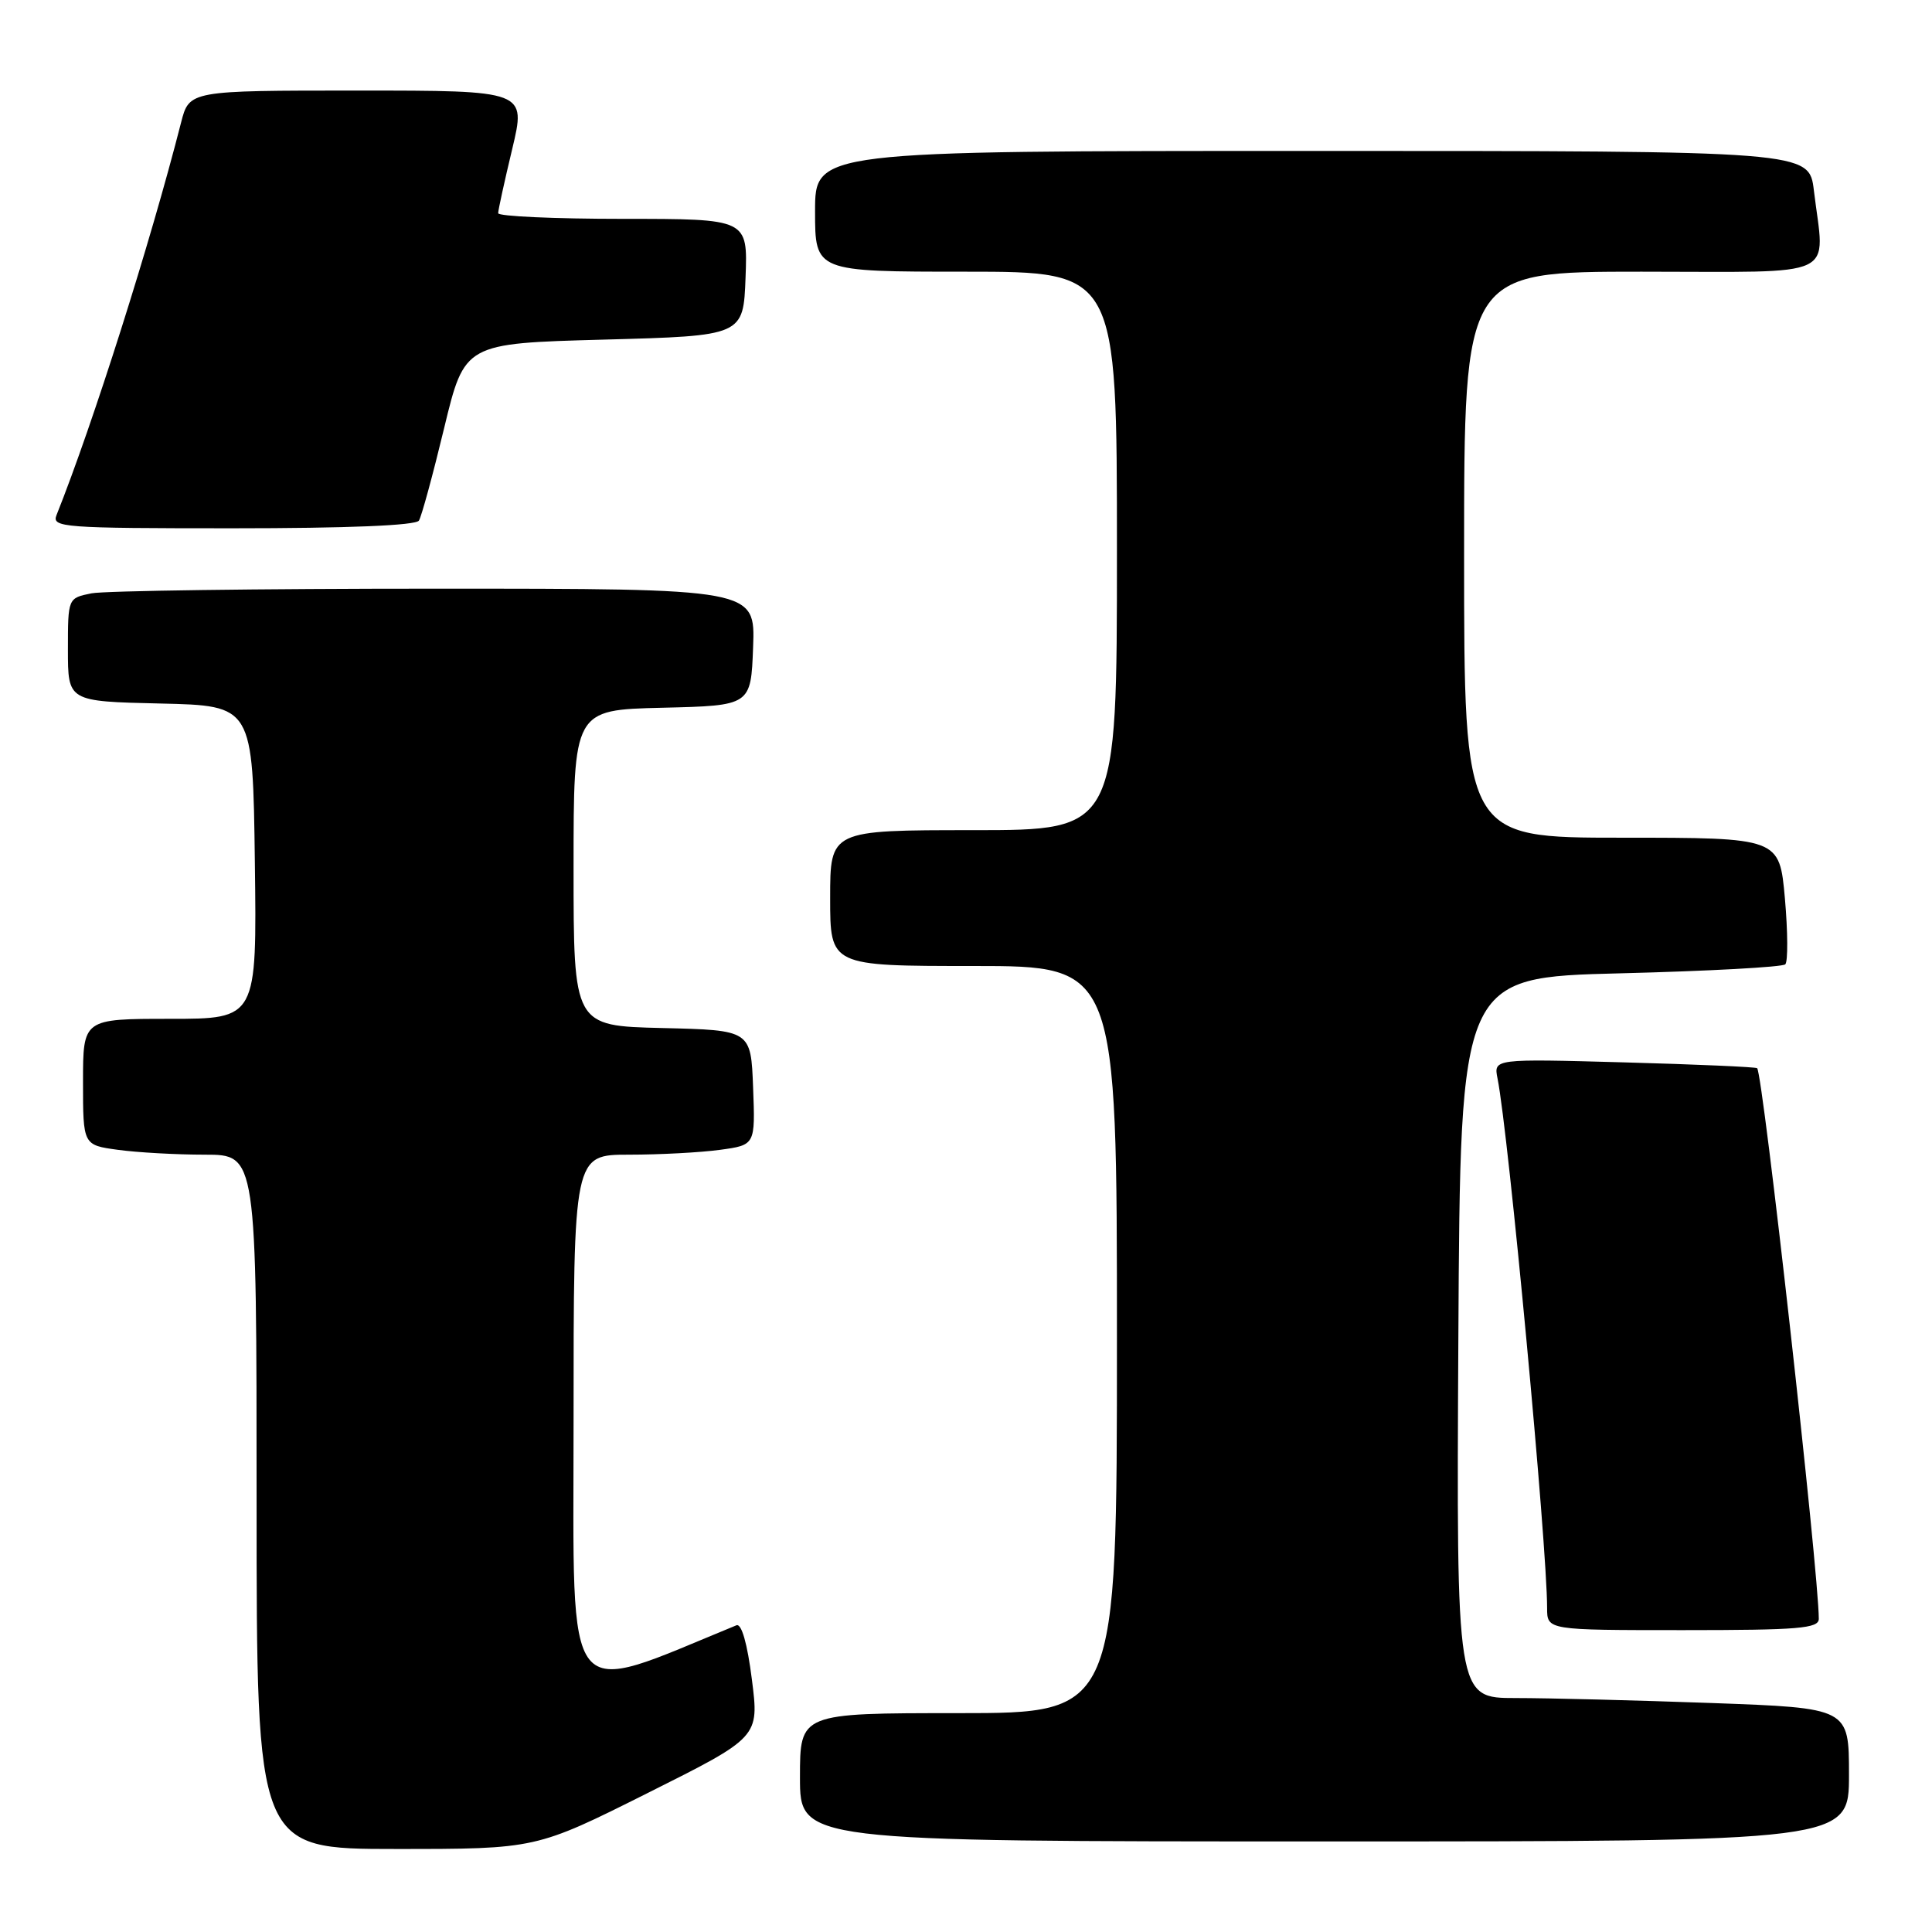 <?xml version="1.0" encoding="UTF-8" standalone="no"?>
<!DOCTYPE svg PUBLIC "-//W3C//DTD SVG 1.1//EN" "http://www.w3.org/Graphics/SVG/1.1/DTD/svg11.dtd" >
<svg xmlns="http://www.w3.org/2000/svg" xmlns:xlink="http://www.w3.org/1999/xlink" version="1.1" viewBox="0 0 256 256">
 <g >
 <path fill="currentColor"
d=" M 85.81 237.59 C 100.60 230.19 100.60 230.19 99.63 222.55 C 99.03 217.79 98.26 215.08 97.58 215.36 C 74.38 224.87 76.00 226.89 76.00 188.42 C 76.00 153.00 76.00 153.00 83.36 153.00 C 87.41 153.00 92.83 152.71 95.40 152.36 C 100.08 151.72 100.08 151.72 99.79 144.11 C 99.50 136.50 99.50 136.50 87.75 136.22 C 76.00 135.94 76.00 135.94 76.00 115.00 C 76.00 94.06 76.00 94.06 87.75 93.78 C 99.50 93.50 99.50 93.50 99.79 85.75 C 100.08 78.00 100.08 78.00 57.67 78.00 C 34.34 78.00 13.84 78.28 12.12 78.62 C 9.00 79.25 9.00 79.25 9.00 86.09 C 9.00 92.94 9.00 92.94 21.25 93.22 C 33.50 93.50 33.50 93.50 33.77 114.25 C 34.04 135.00 34.04 135.00 22.52 135.00 C 11.00 135.00 11.00 135.00 11.00 143.36 C 11.00 151.73 11.00 151.73 15.64 152.36 C 18.19 152.71 23.37 153.00 27.14 153.00 C 34.00 153.00 34.00 153.00 34.00 199.00 C 34.00 245.00 34.00 245.00 52.51 245.00 C 71.02 245.00 71.02 245.00 85.81 237.59 Z  M 245.00 235.16 C 245.00 226.32 245.00 226.32 226.84 225.66 C 216.85 225.30 205.15 225.00 200.83 225.00 C 192.98 225.00 192.98 225.00 193.24 177.25 C 193.50 129.50 193.50 129.50 214.70 128.97 C 226.35 128.68 236.19 128.14 236.56 127.78 C 236.92 127.41 236.90 123.49 236.51 119.06 C 235.79 111.00 235.79 111.00 214.90 111.00 C 194.00 111.00 194.00 111.00 194.00 73.50 C 194.00 36.00 194.00 36.00 217.50 36.00 C 244.13 36.00 241.78 37.11 240.35 25.25 C 239.72 20.00 239.72 20.00 173.86 20.00 C 108.00 20.00 108.00 20.00 108.00 28.00 C 108.00 36.00 108.00 36.00 128.00 36.00 C 148.00 36.00 148.00 36.00 148.00 73.00 C 148.00 110.00 148.00 110.00 129.00 110.00 C 110.00 110.00 110.00 110.00 110.00 119.00 C 110.00 128.00 110.00 128.00 129.00 128.00 C 148.00 128.00 148.00 128.00 148.00 177.50 C 148.00 227.00 148.00 227.00 127.00 227.00 C 106.00 227.00 106.00 227.00 106.00 235.50 C 106.00 244.00 106.00 244.00 175.50 244.00 C 245.00 244.00 245.00 244.00 245.00 235.16 Z  M 241.00 214.50 C 241.00 208.41 233.59 142.20 232.83 141.54 C 232.65 141.38 224.72 141.03 215.20 140.77 C 197.91 140.29 197.91 140.29 198.43 142.90 C 199.89 150.18 205.00 204.71 205.00 213.08 C 205.00 216.00 205.00 216.00 223.00 216.00 C 238.36 216.00 241.00 215.78 241.00 214.50 Z  M 55.51 68.98 C 55.86 68.42 57.36 62.91 58.85 56.73 C 61.56 45.50 61.56 45.50 80.03 45.00 C 98.50 44.50 98.50 44.50 98.79 36.75 C 99.08 29.00 99.08 29.00 82.54 29.00 C 73.44 29.00 66.00 28.66 66.01 28.25 C 66.01 27.84 66.85 24.01 67.87 19.75 C 69.72 12.00 69.72 12.00 47.40 12.00 C 25.08 12.00 25.08 12.00 23.99 16.25 C 19.89 32.30 12.31 56.18 7.49 68.25 C 6.83 69.89 8.33 70.00 30.83 70.00 C 46.05 70.00 55.11 69.63 55.51 68.98 Z "/>
</g>
</svg>